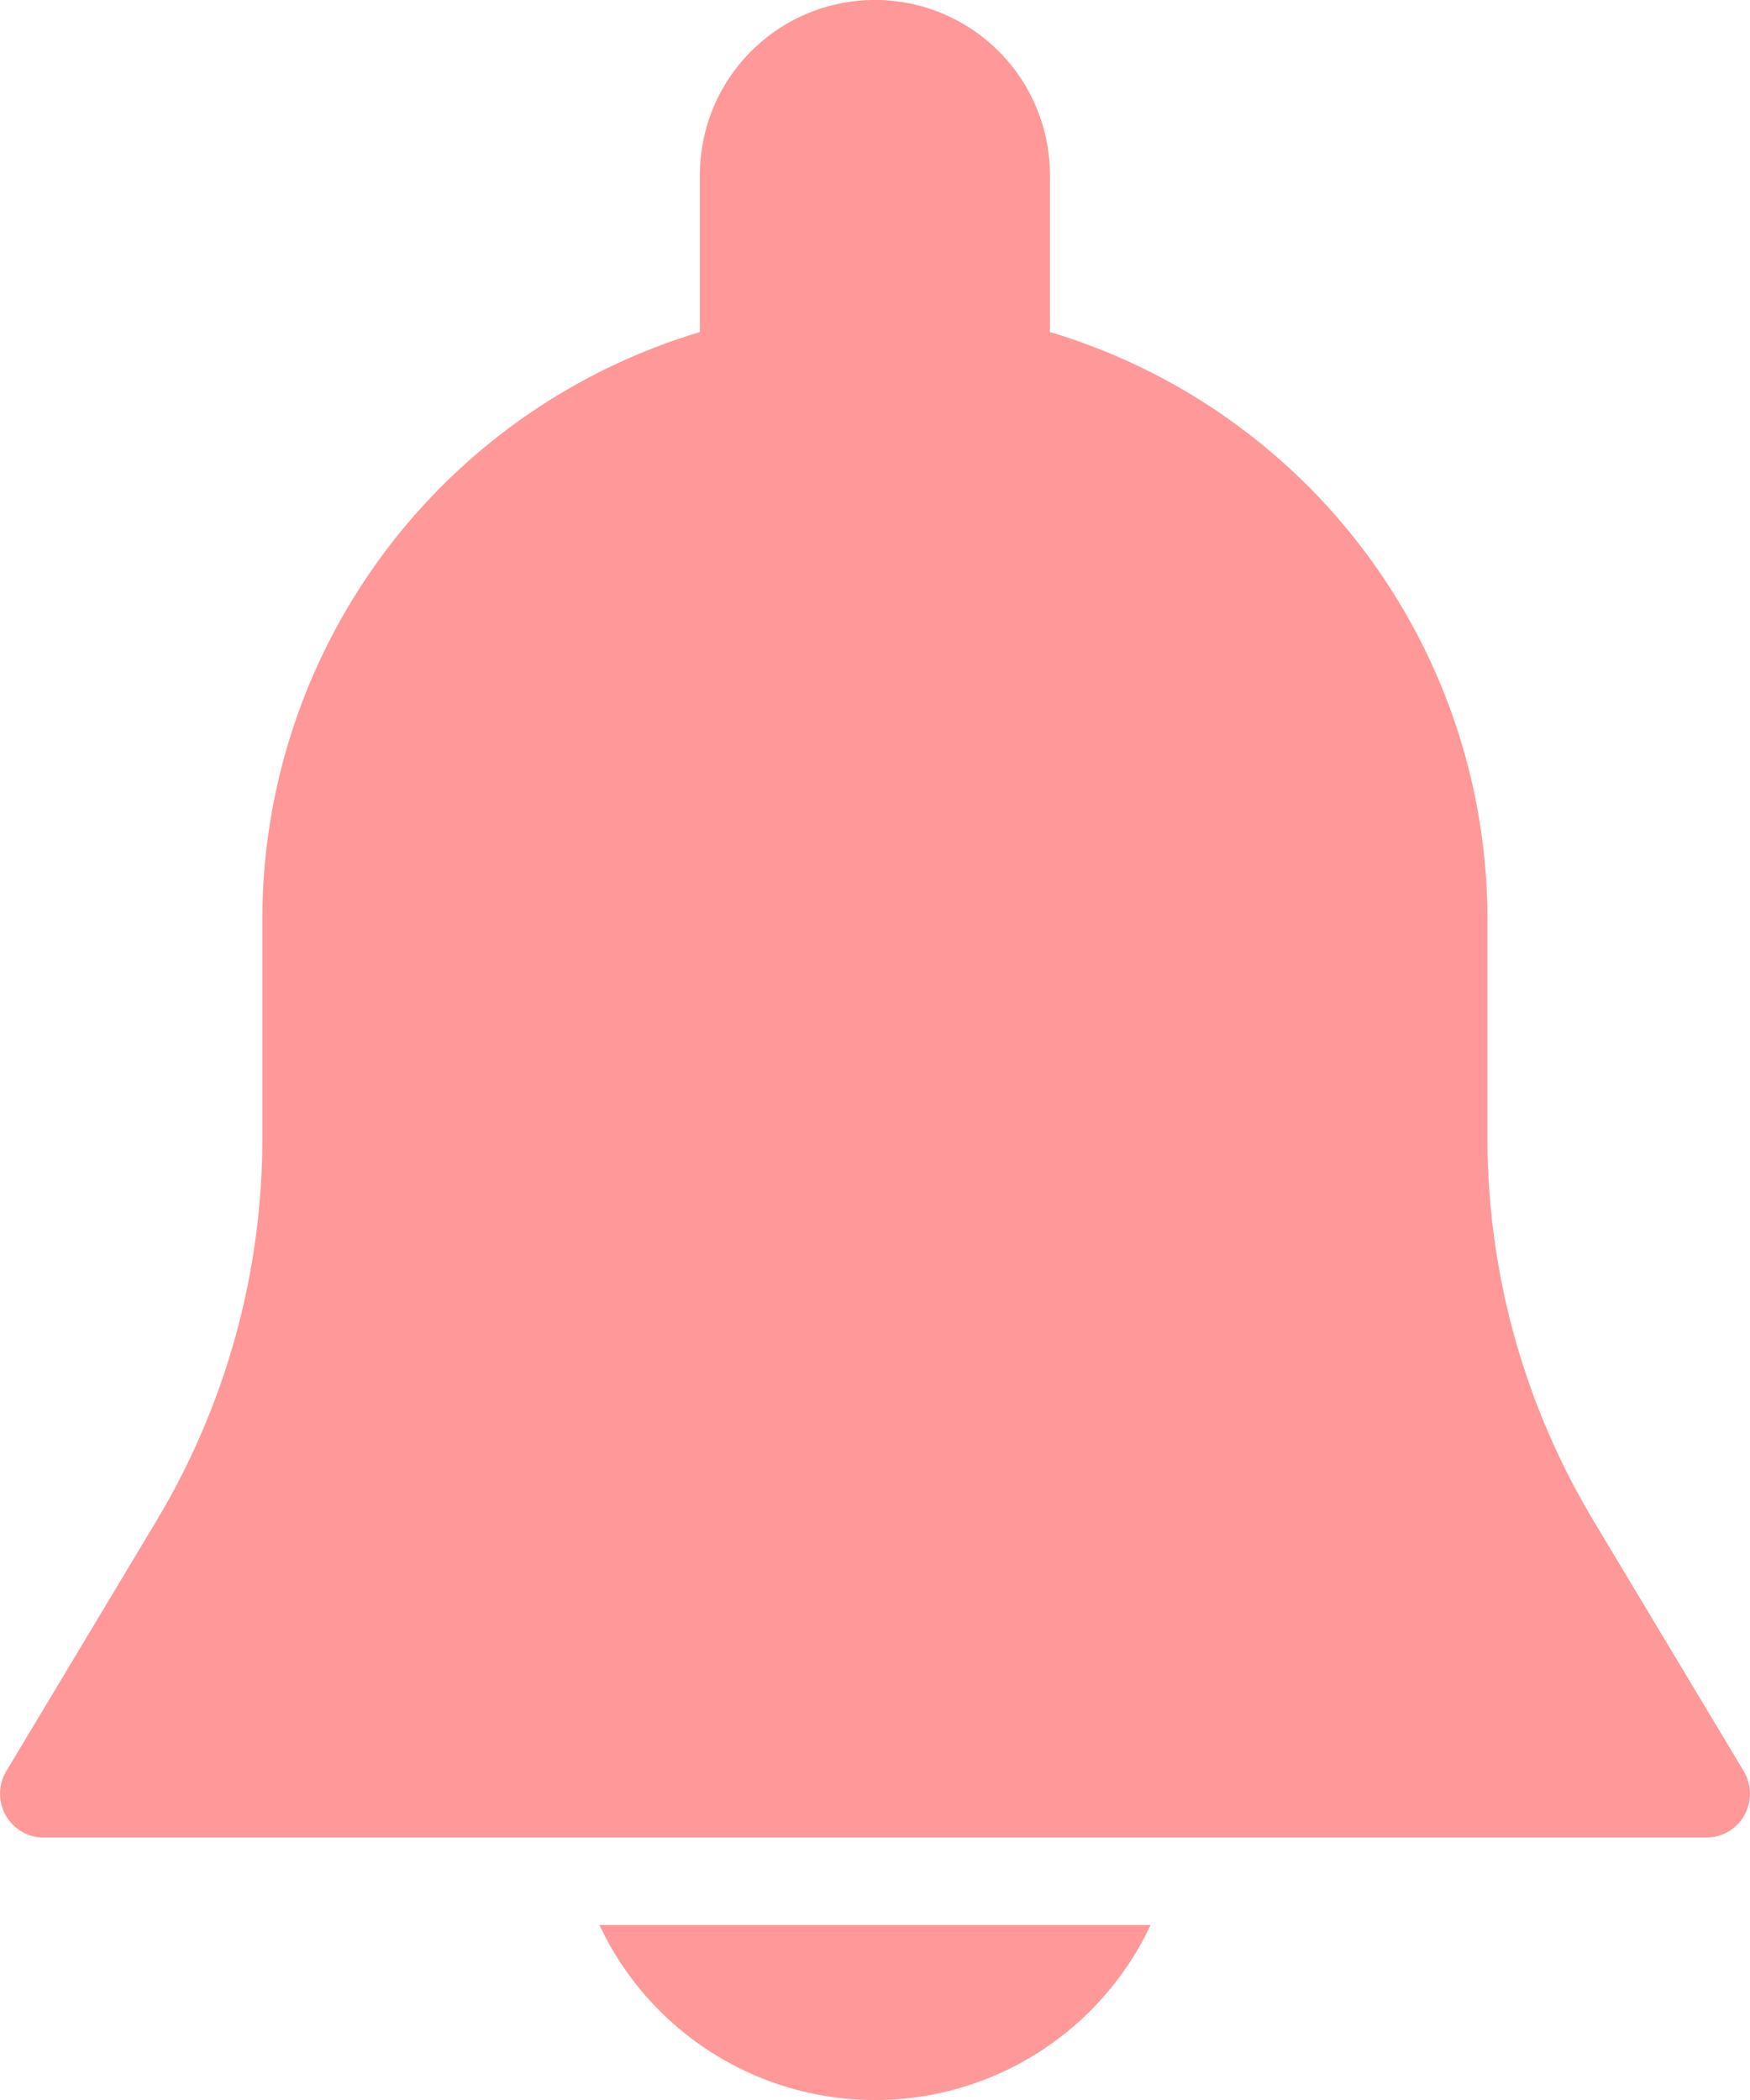 <svg xmlns="http://www.w3.org/2000/svg" width="25.442" height="30.531" viewBox="0 0 25.442 30.531">
  <g id="notification" transform="translate(-42.675)">
    <g id="Group_554" data-name="Group 554" transform="translate(42.675)">
      <g id="Group_553" data-name="Group 553">
        <path id="Path_371" data-name="Path 371" d="M68.027,25.752l-2.184-3.641A10.815,10.815,0,0,1,64.3,16.547V13.357a8.916,8.916,0,0,0-6.361-8.53V2.544a2.544,2.544,0,0,0-5.089,0V4.828a8.916,8.916,0,0,0-6.361,8.53v3.189A10.821,10.821,0,0,1,44.95,22.11l-2.184,3.641a.637.637,0,0,0,.544.964h24.17a.636.636,0,0,0,.546-.963Z" transform="translate(-42.675)" fill="#ff9898"/>
      </g>
    </g>
    <g id="Group_556" data-name="Group 556" transform="translate(51.39 27.987)">
      <g id="Group_555" data-name="Group 555">
        <path id="Path_372" data-name="Path 372" d="M188.815,469.333a4.426,4.426,0,0,0,8.012,0Z" transform="translate(-188.815 -469.333)" fill="#ff9898"/>
      </g>
    </g>
  </g>
</svg>
